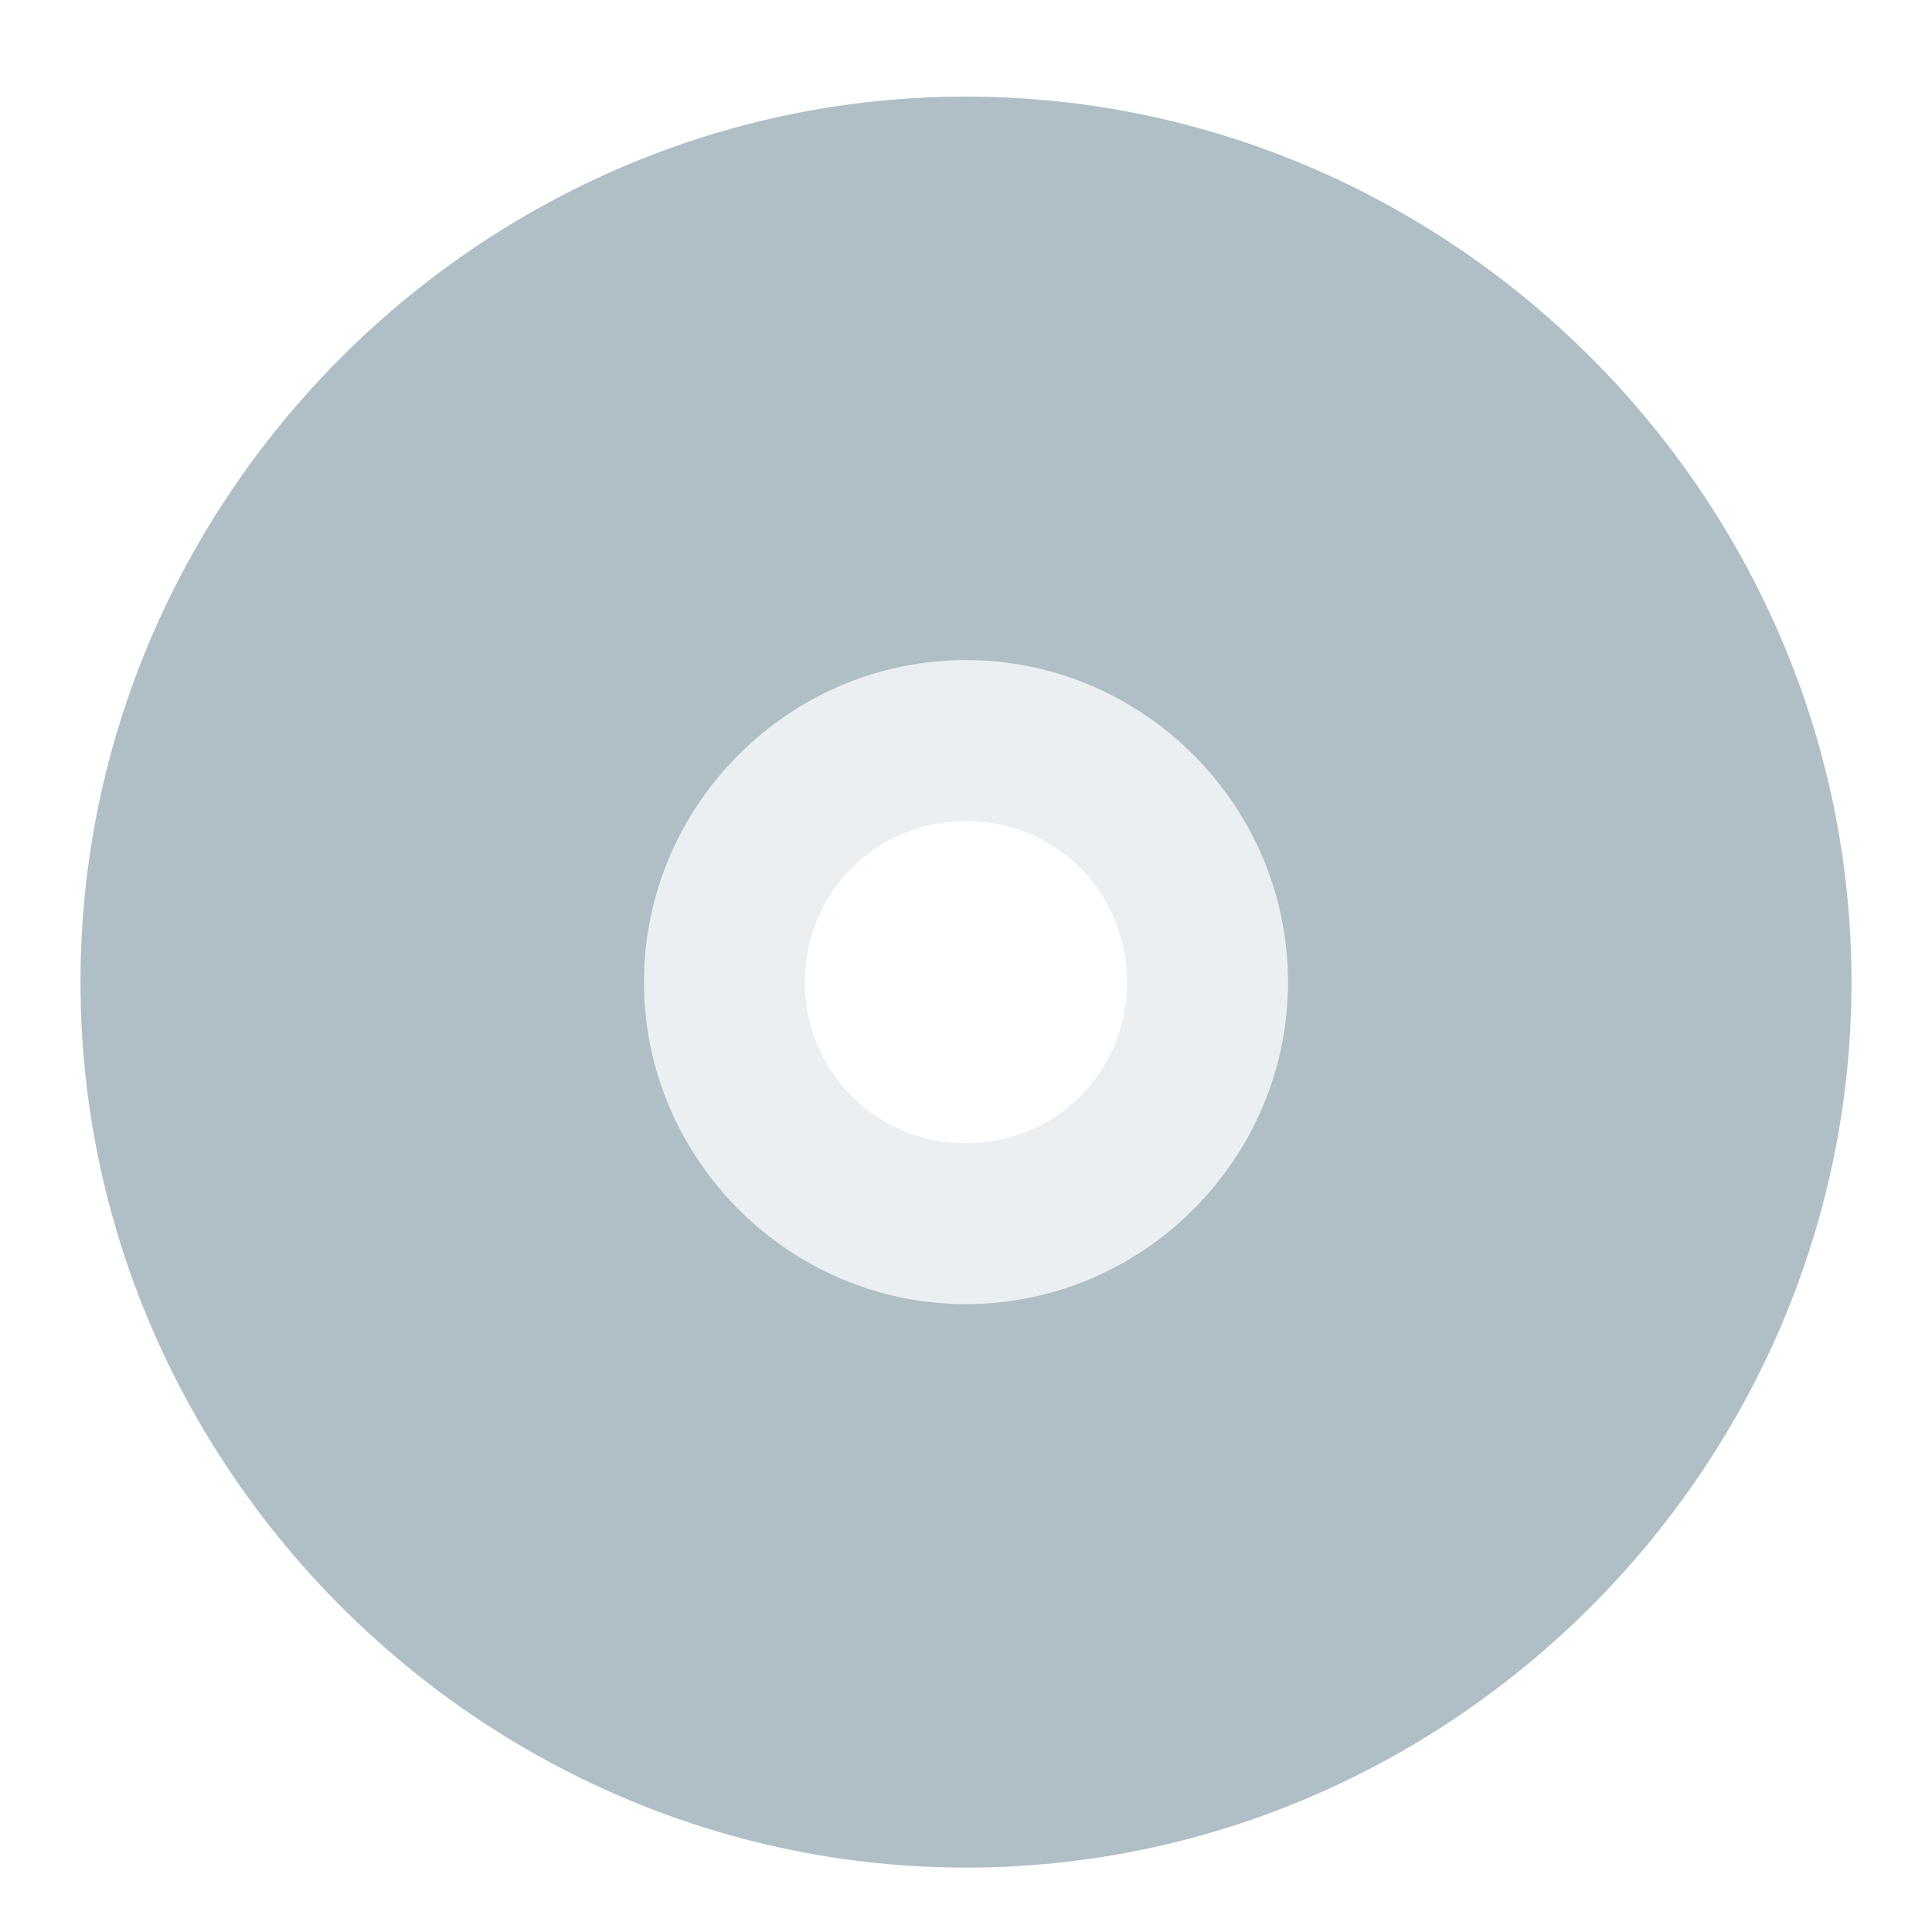 <svg xmlns="http://www.w3.org/2000/svg" width="48" height="48">
    <defs>
        <filter id="a" color-interpolation-filters="sRGB">
            <feFlood flood-opacity=".298" result="flood"/>
            <feComposite in="flood" in2="SourceGraphic" operator="in" result="composite1"/>
            <feGaussianBlur in="composite1" result="blur" stdDeviation=".8"/>
            <feOffset dy=".4" result="offset"/>
            <feComposite in="SourceGraphic" in2="offset" result="composite2"/>
        </filter>
    </defs>
    <g filter="url(#a)" fill-rule="evenodd" transform="translate(0 32)">
        <path d="M24-30C11.944-30 2-20.056 2-8s9.944 22 22 22S46 4.056 46-8s-9.944-22-22-22zm0 16c3.408 0 6 2.592 6 6s-2.592 6-6 6-6-2.592-6-6 2.592-6 6-6z" fill="#b0bec5"/>
        <path d="M24-16c-4.395 0-8 3.605-8 8s3.605 8 8 8 8-3.605 8-8-3.605-8-8-8zm0 4c2.233 0 4 1.767 4 4s-1.767 4-4 4a3.97 3.97 0 0 1-4-4c0-2.233 1.767-4 4-4z" fill="#eceff1"/>
    </g>
</svg>
